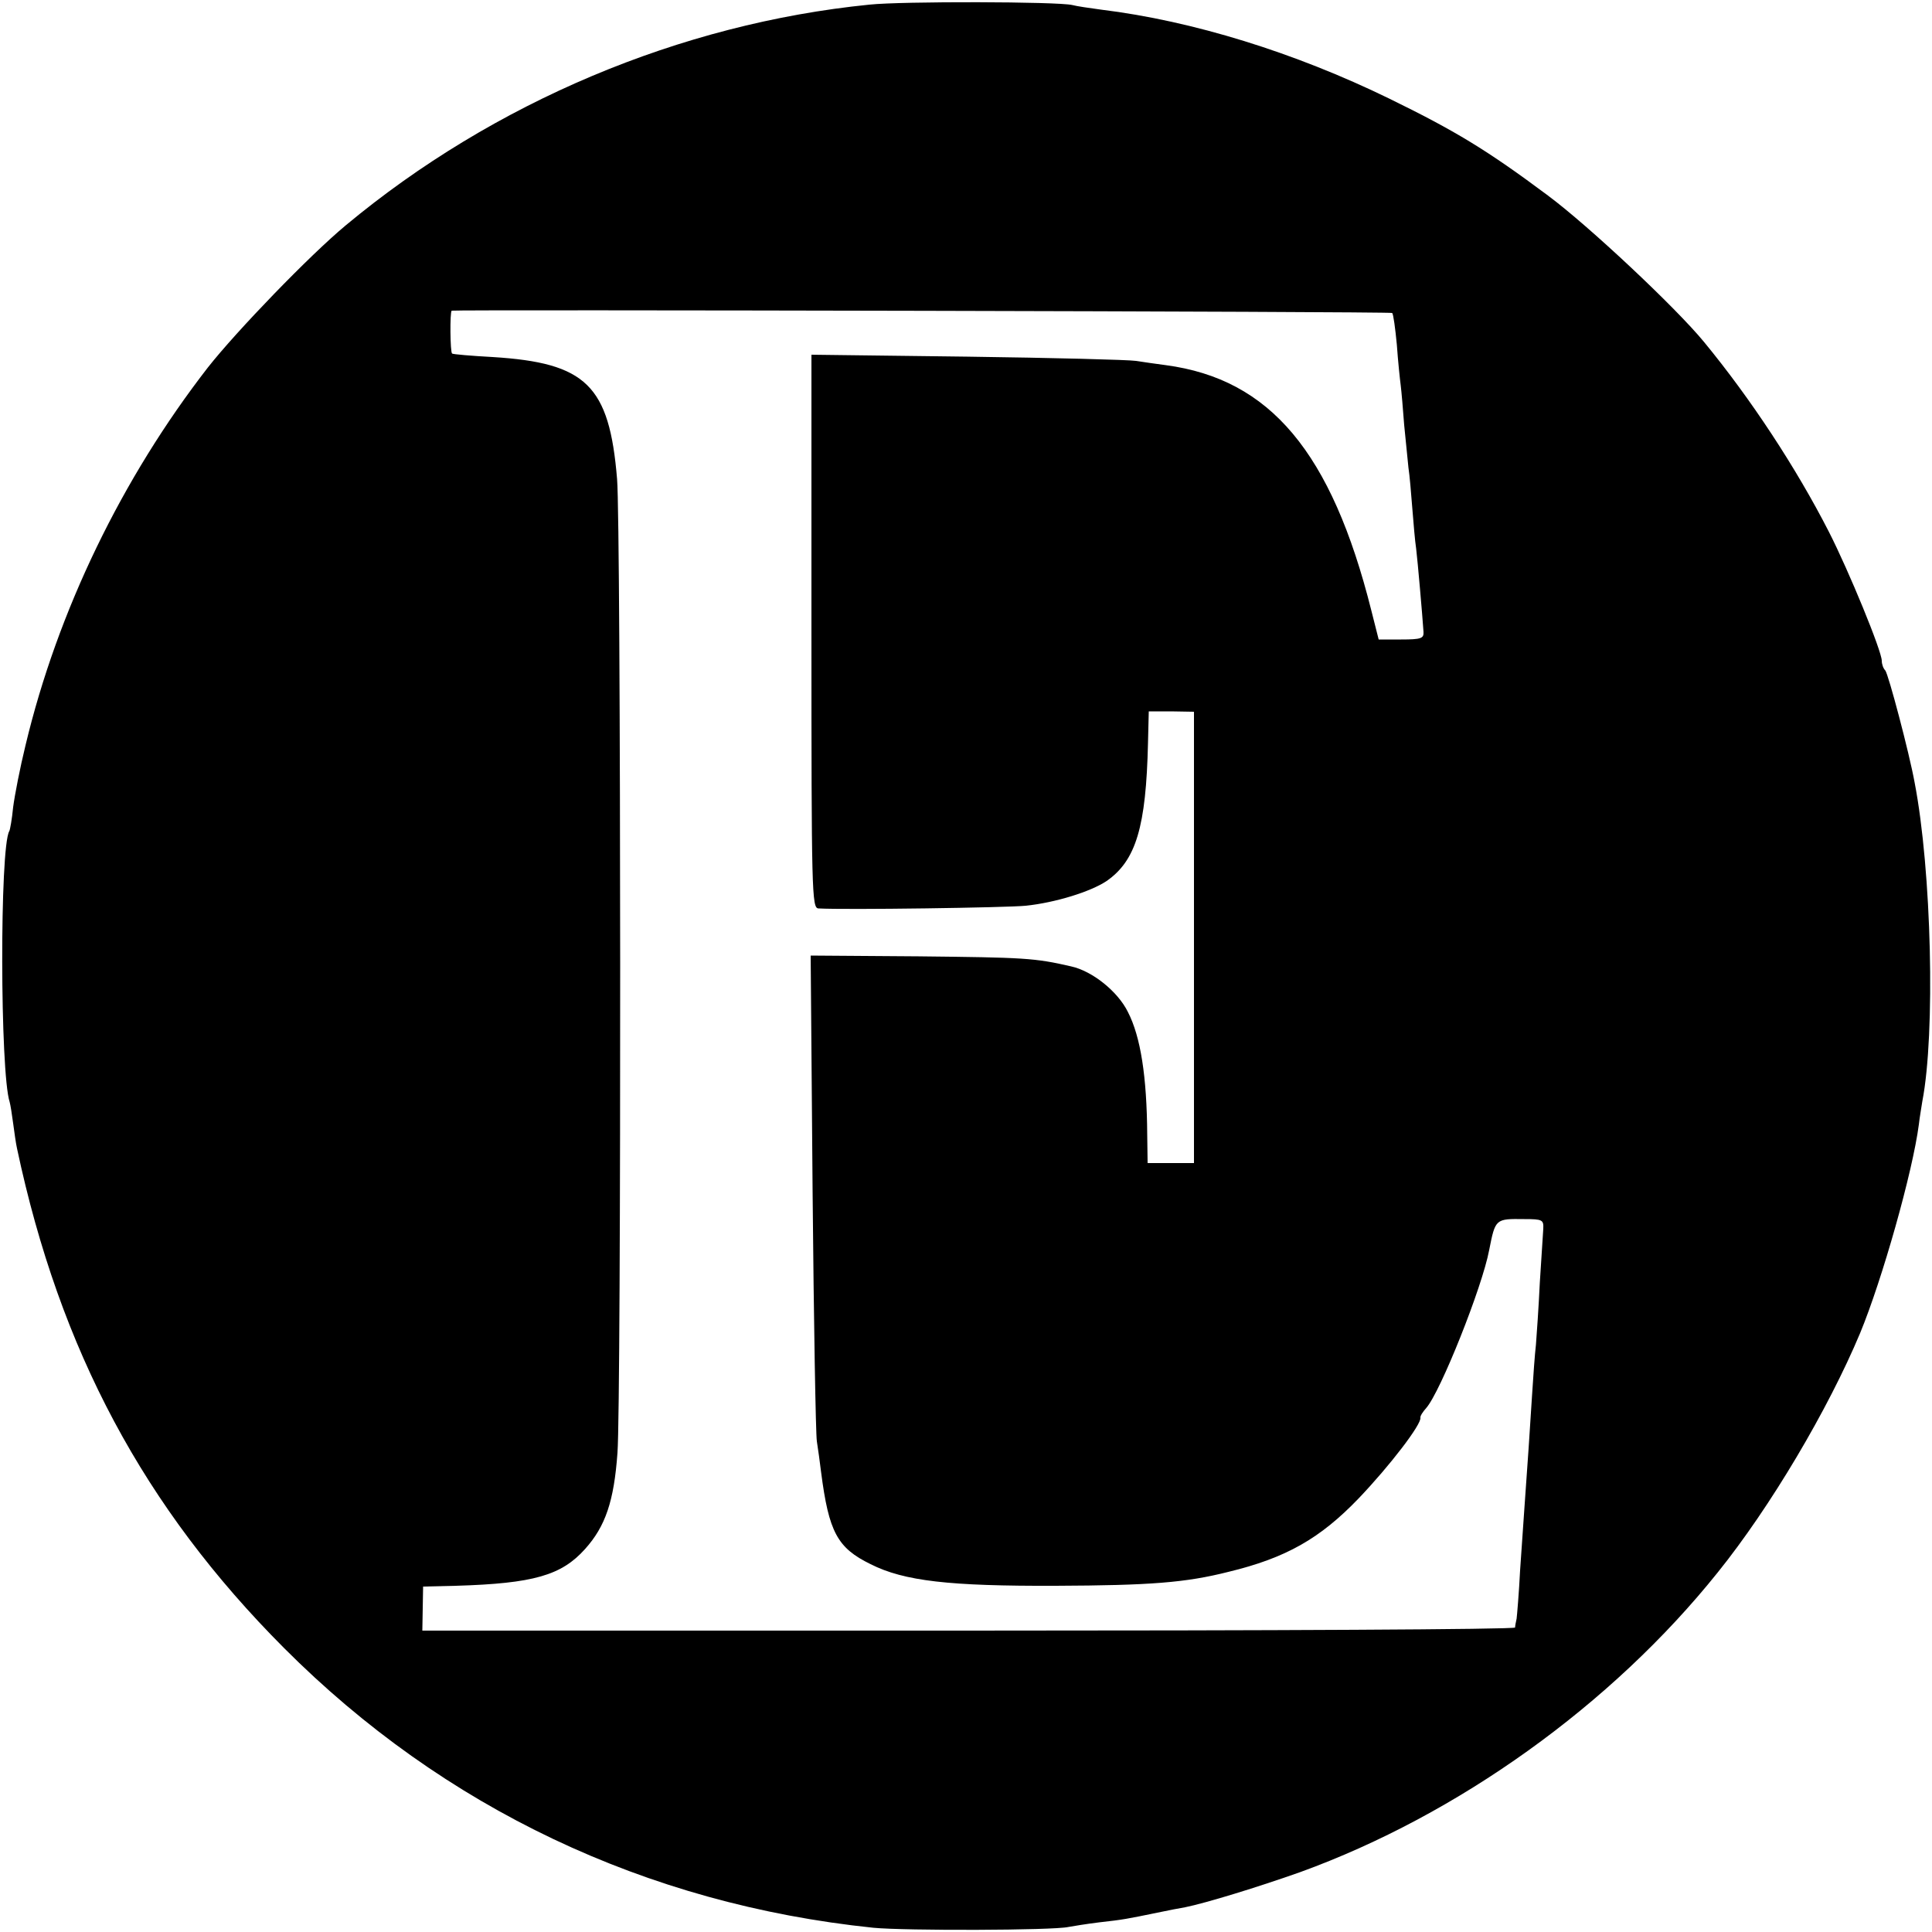 <?xml version="1.0" standalone="no"?>
<!DOCTYPE svg PUBLIC "-//W3C//DTD SVG 20010904//EN"
 "http://www.w3.org/TR/2001/REC-SVG-20010904/DTD/svg10.dtd">
<svg version="1.0" xmlns="http://www.w3.org/2000/svg"
 width="500pt" height="500pt" viewBox="0 0 500 500"
 preserveAspectRatio="xMidYMid meet">
<g transform="translate(0,500) scale(0.1,-0.1)"
fill="#000000" stroke="none">
<path d="M2250 4988 c-489 -49 -973 -253 -1355 -571 -94 -78 -283 -274 -357
-368 -222 -286 -389 -630 -472 -978 -14 -57 -28 -129 -32 -160 -3 -31 -8 -59
-10 -62 -25 -42 -24 -625 1 -701 2 -7 6 -32 9 -55 3 -22 7 -52 10 -65 111
-523 329 -930 691 -1293 413 -414 937 -663 1525 -724 83 -8 465 -7 505 2 11 2
47 8 80 12 63 7 72 9 150 25 28 6 60 12 72 14 54 11 188 52 298 91 408 148
806 433 1080 775 137 170 286 422 369 620 57 138 136 417 152 540 2 19 7 46 9
60 34 176 24 597 -20 825 -14 77 -68 281 -76 290 -5 5 -9 16 -9 25 0 25 -85
232 -137 334 -85 166 -202 344 -323 491 -73 89 -299 301 -404 379 -158 118
-241 168 -411 251 -244 119 -508 201 -745 230 -30 4 -64 9 -75 12 -38 9 -441
10 -525 1z m1353 -798 c3 -3 8 -40 12 -82 3 -43 8 -90 10 -105 2 -16 6 -62 9
-103 4 -41 9 -91 11 -110 3 -19 7 -66 10 -105 3 -38 7 -86 10 -105 4 -33 16
-171 19 -215 1 -17 -5 -20 -58 -20 l-58 0 -19 75 c-103 410 -262 599 -532 635
-23 3 -58 8 -77 11 -19 3 -216 8 -437 11 l-403 5 0 -716 c0 -675 1 -716 18
-717 69 -4 489 2 537 7 76 8 167 36 209 64 76 53 102 140 107 357 l2 82 58 0
59 -1 0 -584 0 -584 -60 0 -60 0 -1 73 c-1 151 -17 254 -50 318 -26 53 -92
106 -147 118 -95 22 -122 23 -395 26 l-279 2 5 -611 c3 -336 8 -627 11 -646 3
-19 8 -55 11 -80 20 -155 42 -196 128 -238 87 -44 205 -57 479 -56 245 1 336
8 447 36 149 36 237 86 337 190 82 86 163 192 160 209 -1 4 6 15 15 25 37 42
145 313 163 409 16 81 16 81 91 80 47 0 50 -2 49 -25 -1 -14 -5 -77 -9 -140
-3 -63 -8 -135 -10 -160 -3 -25 -7 -83 -10 -130 -5 -81 -12 -185 -20 -295 -2
-27 -7 -99 -11 -159 -3 -60 -8 -117 -9 -125 -2 -9 -4 -19 -4 -23 -1 -5 -637
-8 -1414 -8 l-1414 0 1 57 1 57 85 2 c201 6 273 27 334 95 53 59 75 124 84
249 10 132 9 2403 -1 2520 -20 243 -80 301 -322 316 -55 3 -102 7 -105 9 -5 3
-6 108 -1 111 7 3 2431 -2 2434 -6z"/>
</g>
</svg>
